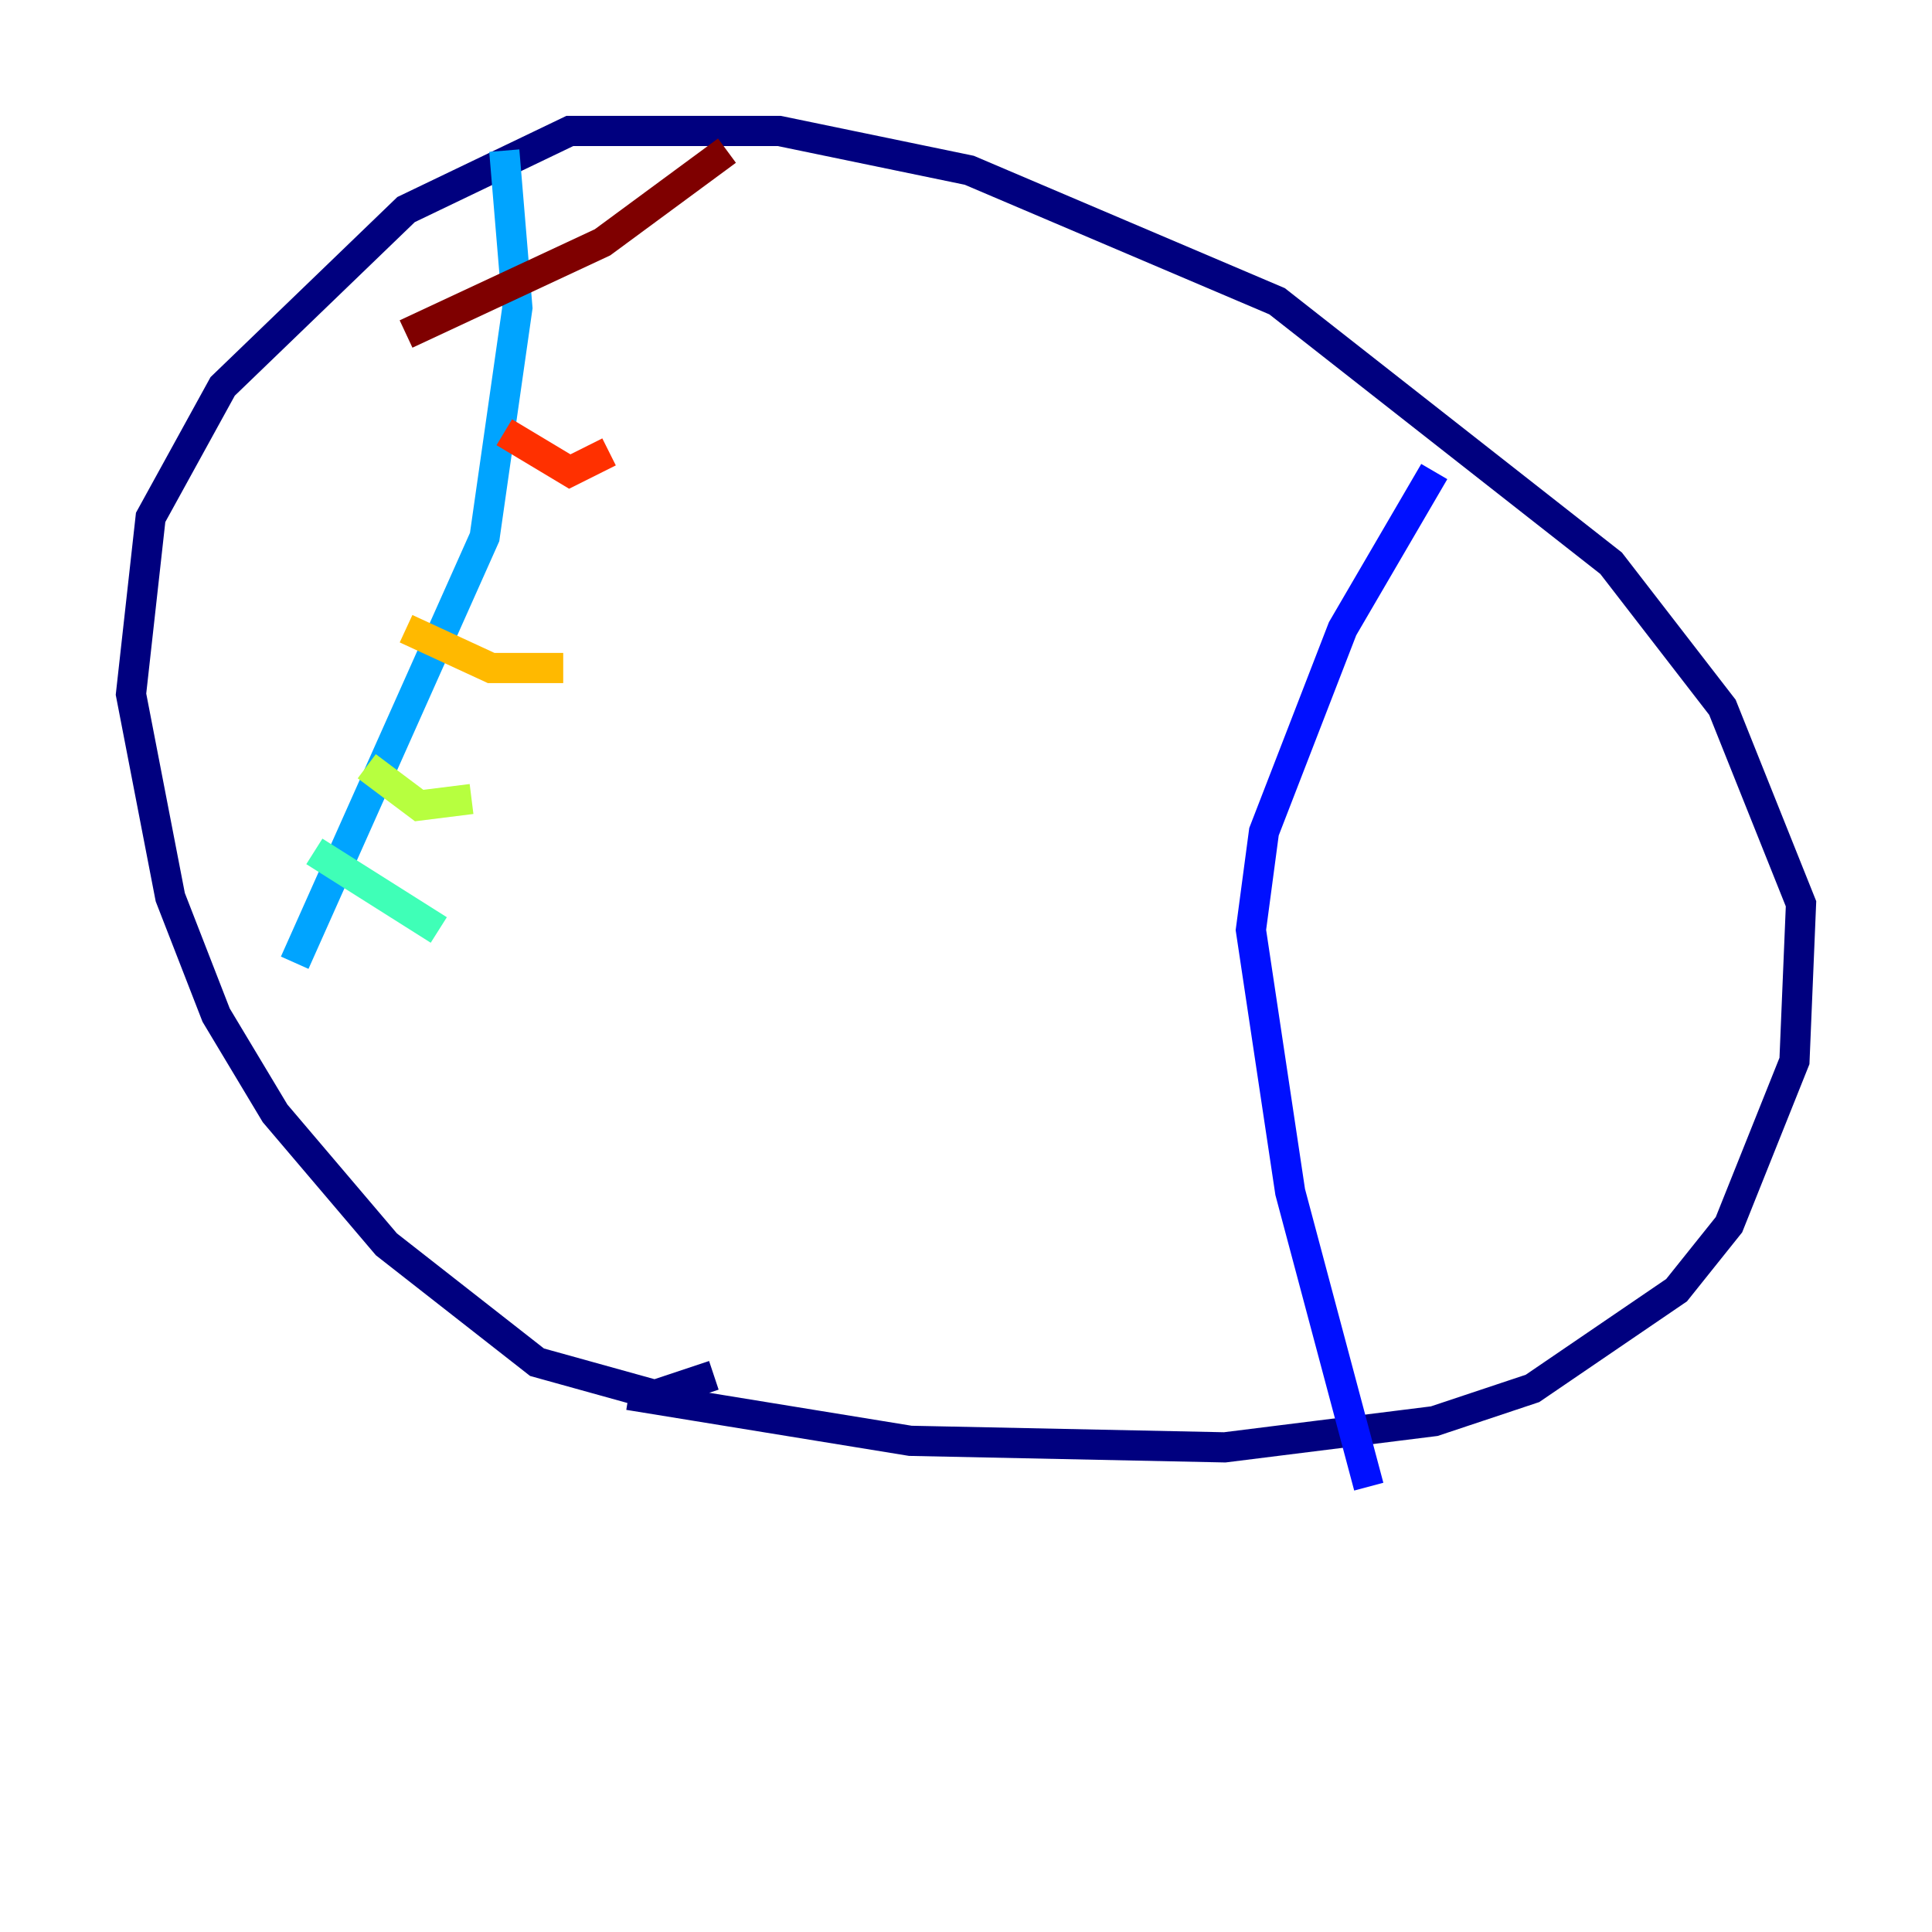 <?xml version="1.0" encoding="utf-8" ?>
<svg baseProfile="tiny" height="128" version="1.2" viewBox="0,0,128,128" width="128" xmlns="http://www.w3.org/2000/svg" xmlns:ev="http://www.w3.org/2001/xml-events" xmlns:xlink="http://www.w3.org/1999/xlink"><defs /><polyline fill="none" points="41.654,92.42 60.312,95.458 81.139,95.891 95.024,94.156 101.532,91.986 111.078,85.478 114.549,81.139 118.888,70.291 119.322,59.878 114.115,46.861 106.739,37.315 84.61,19.959 64.217,11.281 51.634,8.678 37.749,8.678 26.902,13.885 14.752,25.6 9.98,34.278 8.678,45.993 11.281,59.444 14.319,67.254 18.224,73.763 25.6,82.441 35.58,90.251 43.39,92.42 47.295,91.119" stroke="#00007f" stroke-width="2" /><polyline fill="none" points="90.685,98.495 85.478,78.969 82.875,61.614 83.742,55.105 88.949,41.654 95.024,31.241" stroke="#0010ff" stroke-width="2" /><polyline fill="none" points="19.525,63.783 32.108,35.58 34.278,20.393 33.41,9.98" stroke="#00a4ff" stroke-width="2" /><polyline fill="none" points="20.827,56.407 29.071,61.614" stroke="#3fffb7" stroke-width="2" /><polyline fill="none" points="24.298,50.766 27.77,53.37 31.241,52.936" stroke="#b7ff3f" stroke-width="2" /><polyline fill="none" points="26.902,41.654 32.542,44.258 37.315,44.258" stroke="#ffb900" stroke-width="2" /><polyline fill="none" points="33.41,28.637 37.749,31.241 40.352,29.939" stroke="#ff3000" stroke-width="2" /><polyline fill="none" points="26.902,22.129 39.919,16.054 48.163,9.98" stroke="#7f0000" stroke-width="2" /></svg>